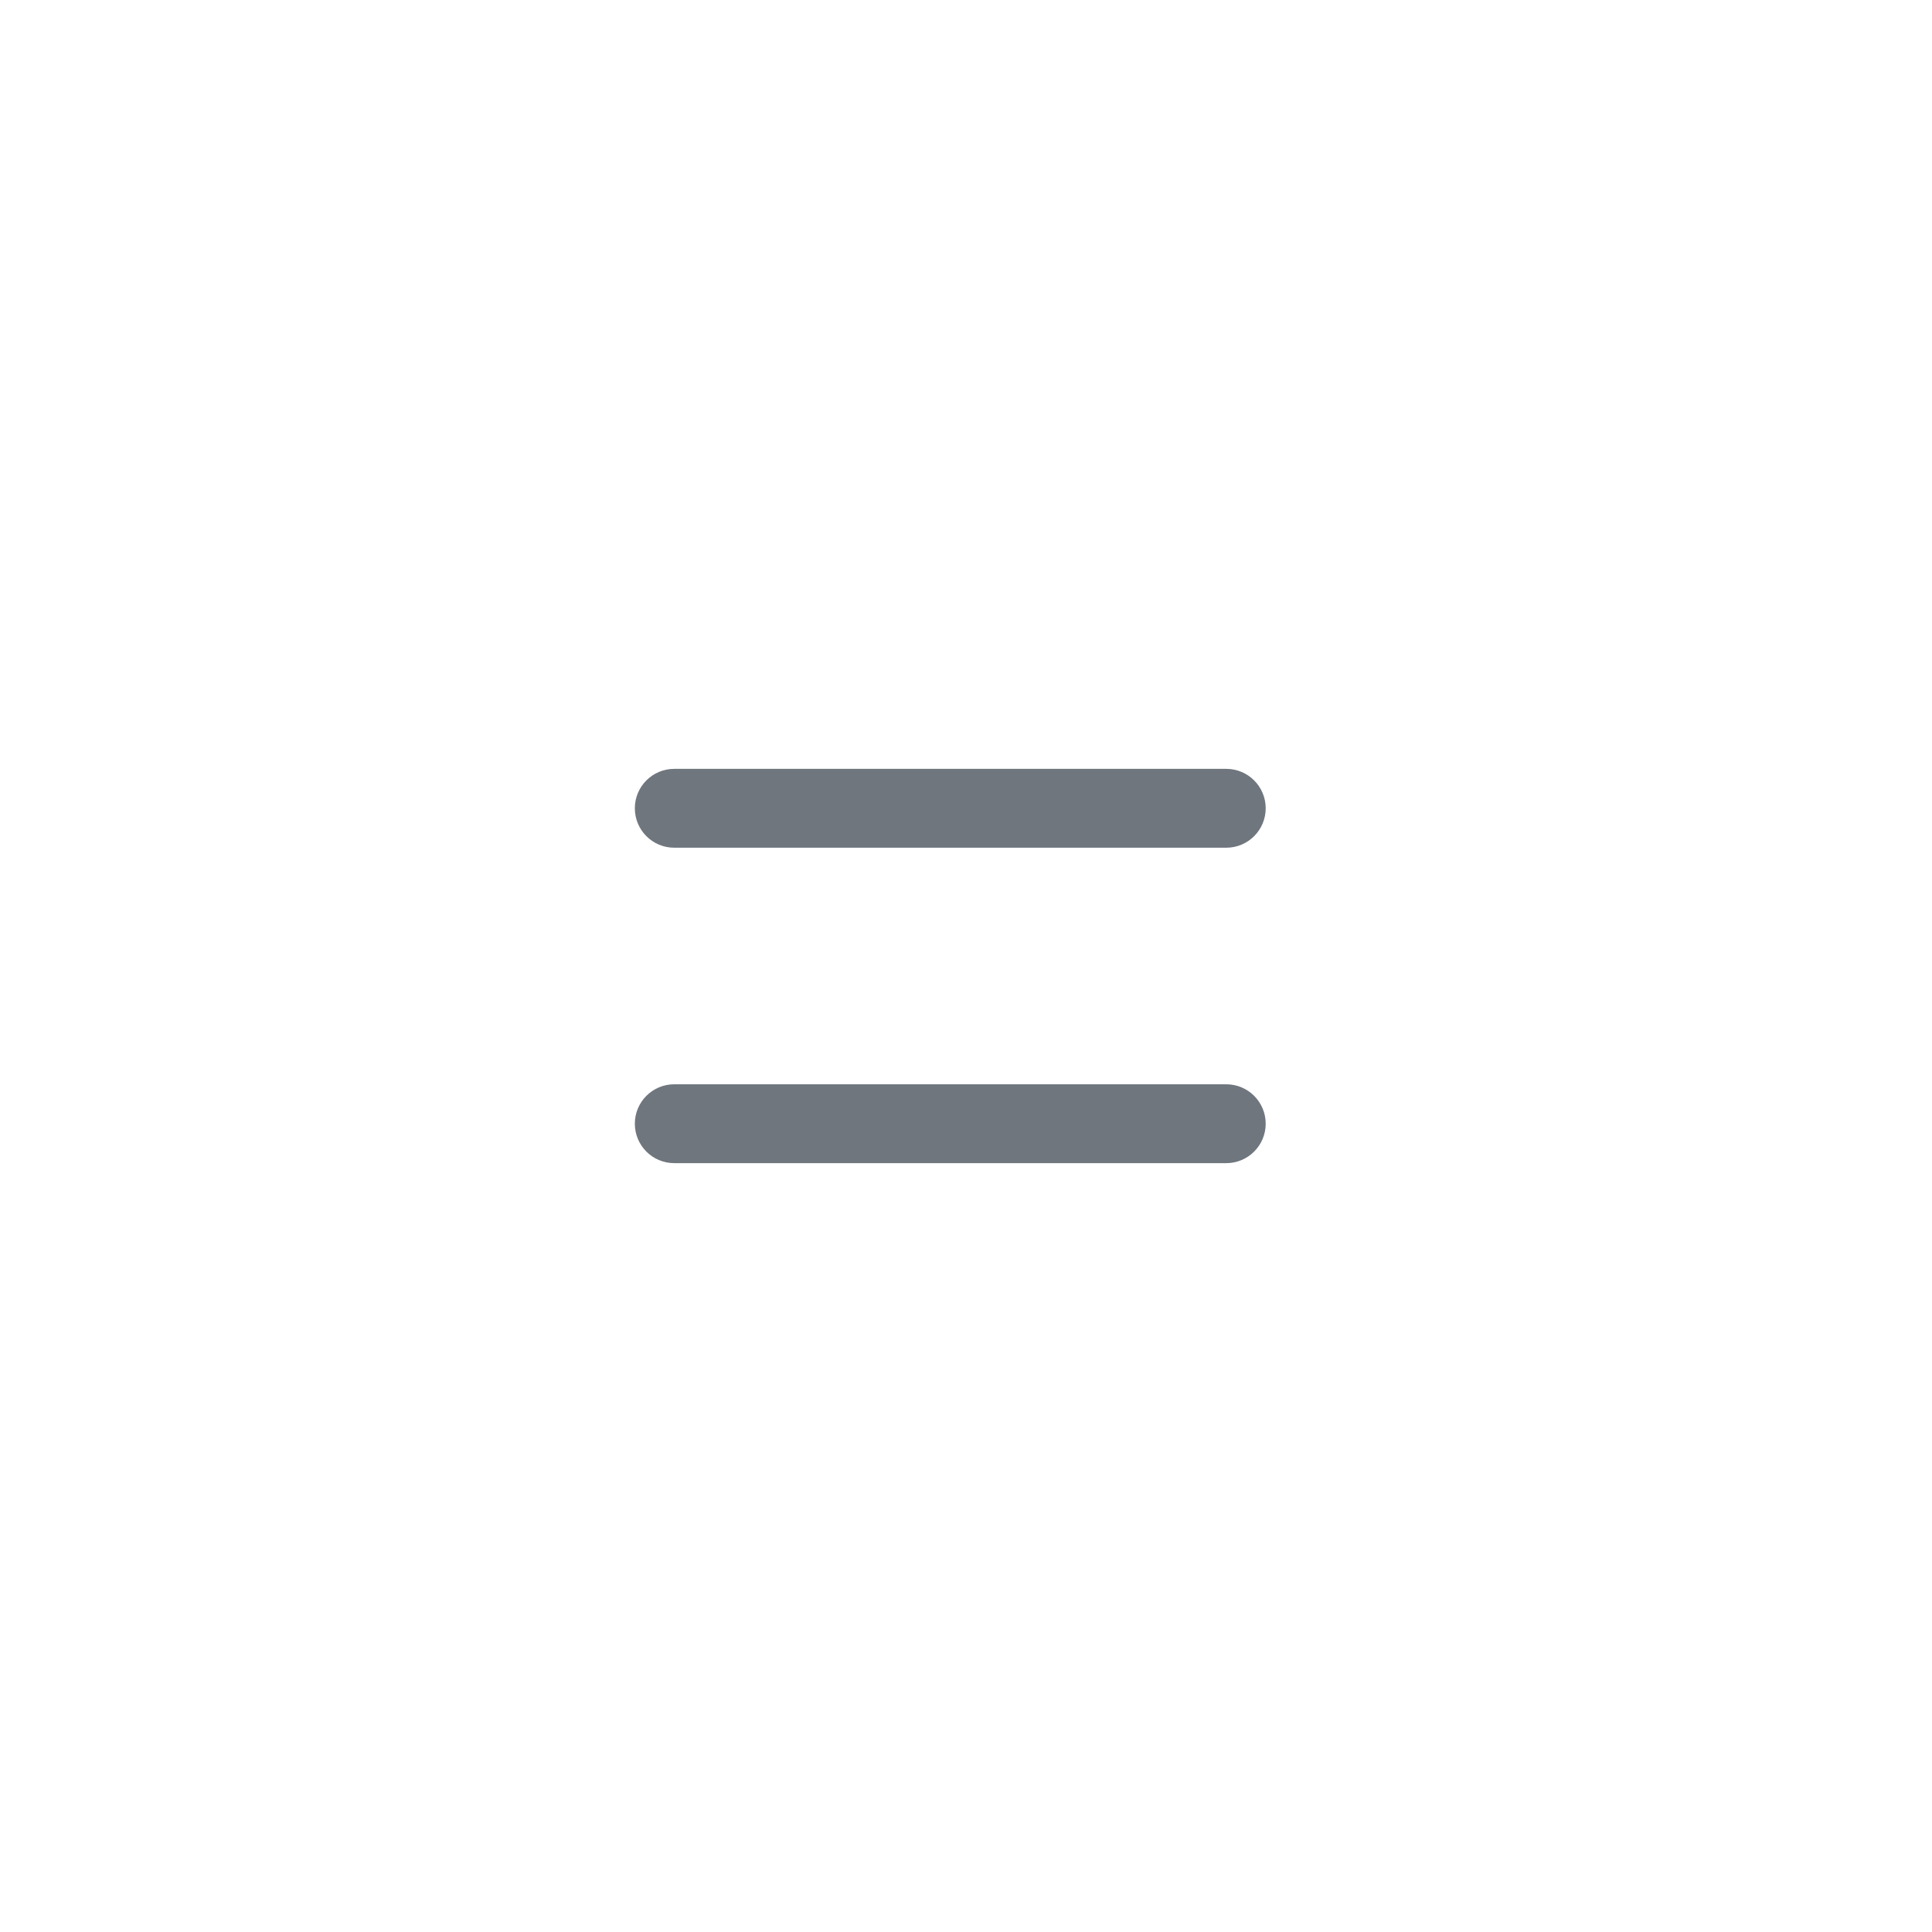 <svg width="49" height="49" viewBox="0 0 49 49" fill="none" xmlns="http://www.w3.org/2000/svg">
<path fill-rule="evenodd" clip-rule="evenodd" d="M16.101 28.5C16.101 27.948 16.548 27.5 17.101 27.5H31.101C31.653 27.5 32.101 27.948 32.101 28.5C32.101 29.052 31.653 29.5 31.101 29.5H17.101C16.548 29.5 16.101 29.052 16.101 28.5Z" fill="#6F767E"/>
<path fill-rule="evenodd" clip-rule="evenodd" d="M16.101 20.5C16.101 19.948 16.548 19.5 17.101 19.5H31.101C31.653 19.5 32.101 19.948 32.101 20.5C32.101 21.052 31.653 21.5 31.101 21.5H17.101C16.548 21.5 16.101 21.052 16.101 20.5Z" fill="#6F767E"/>
</svg>
